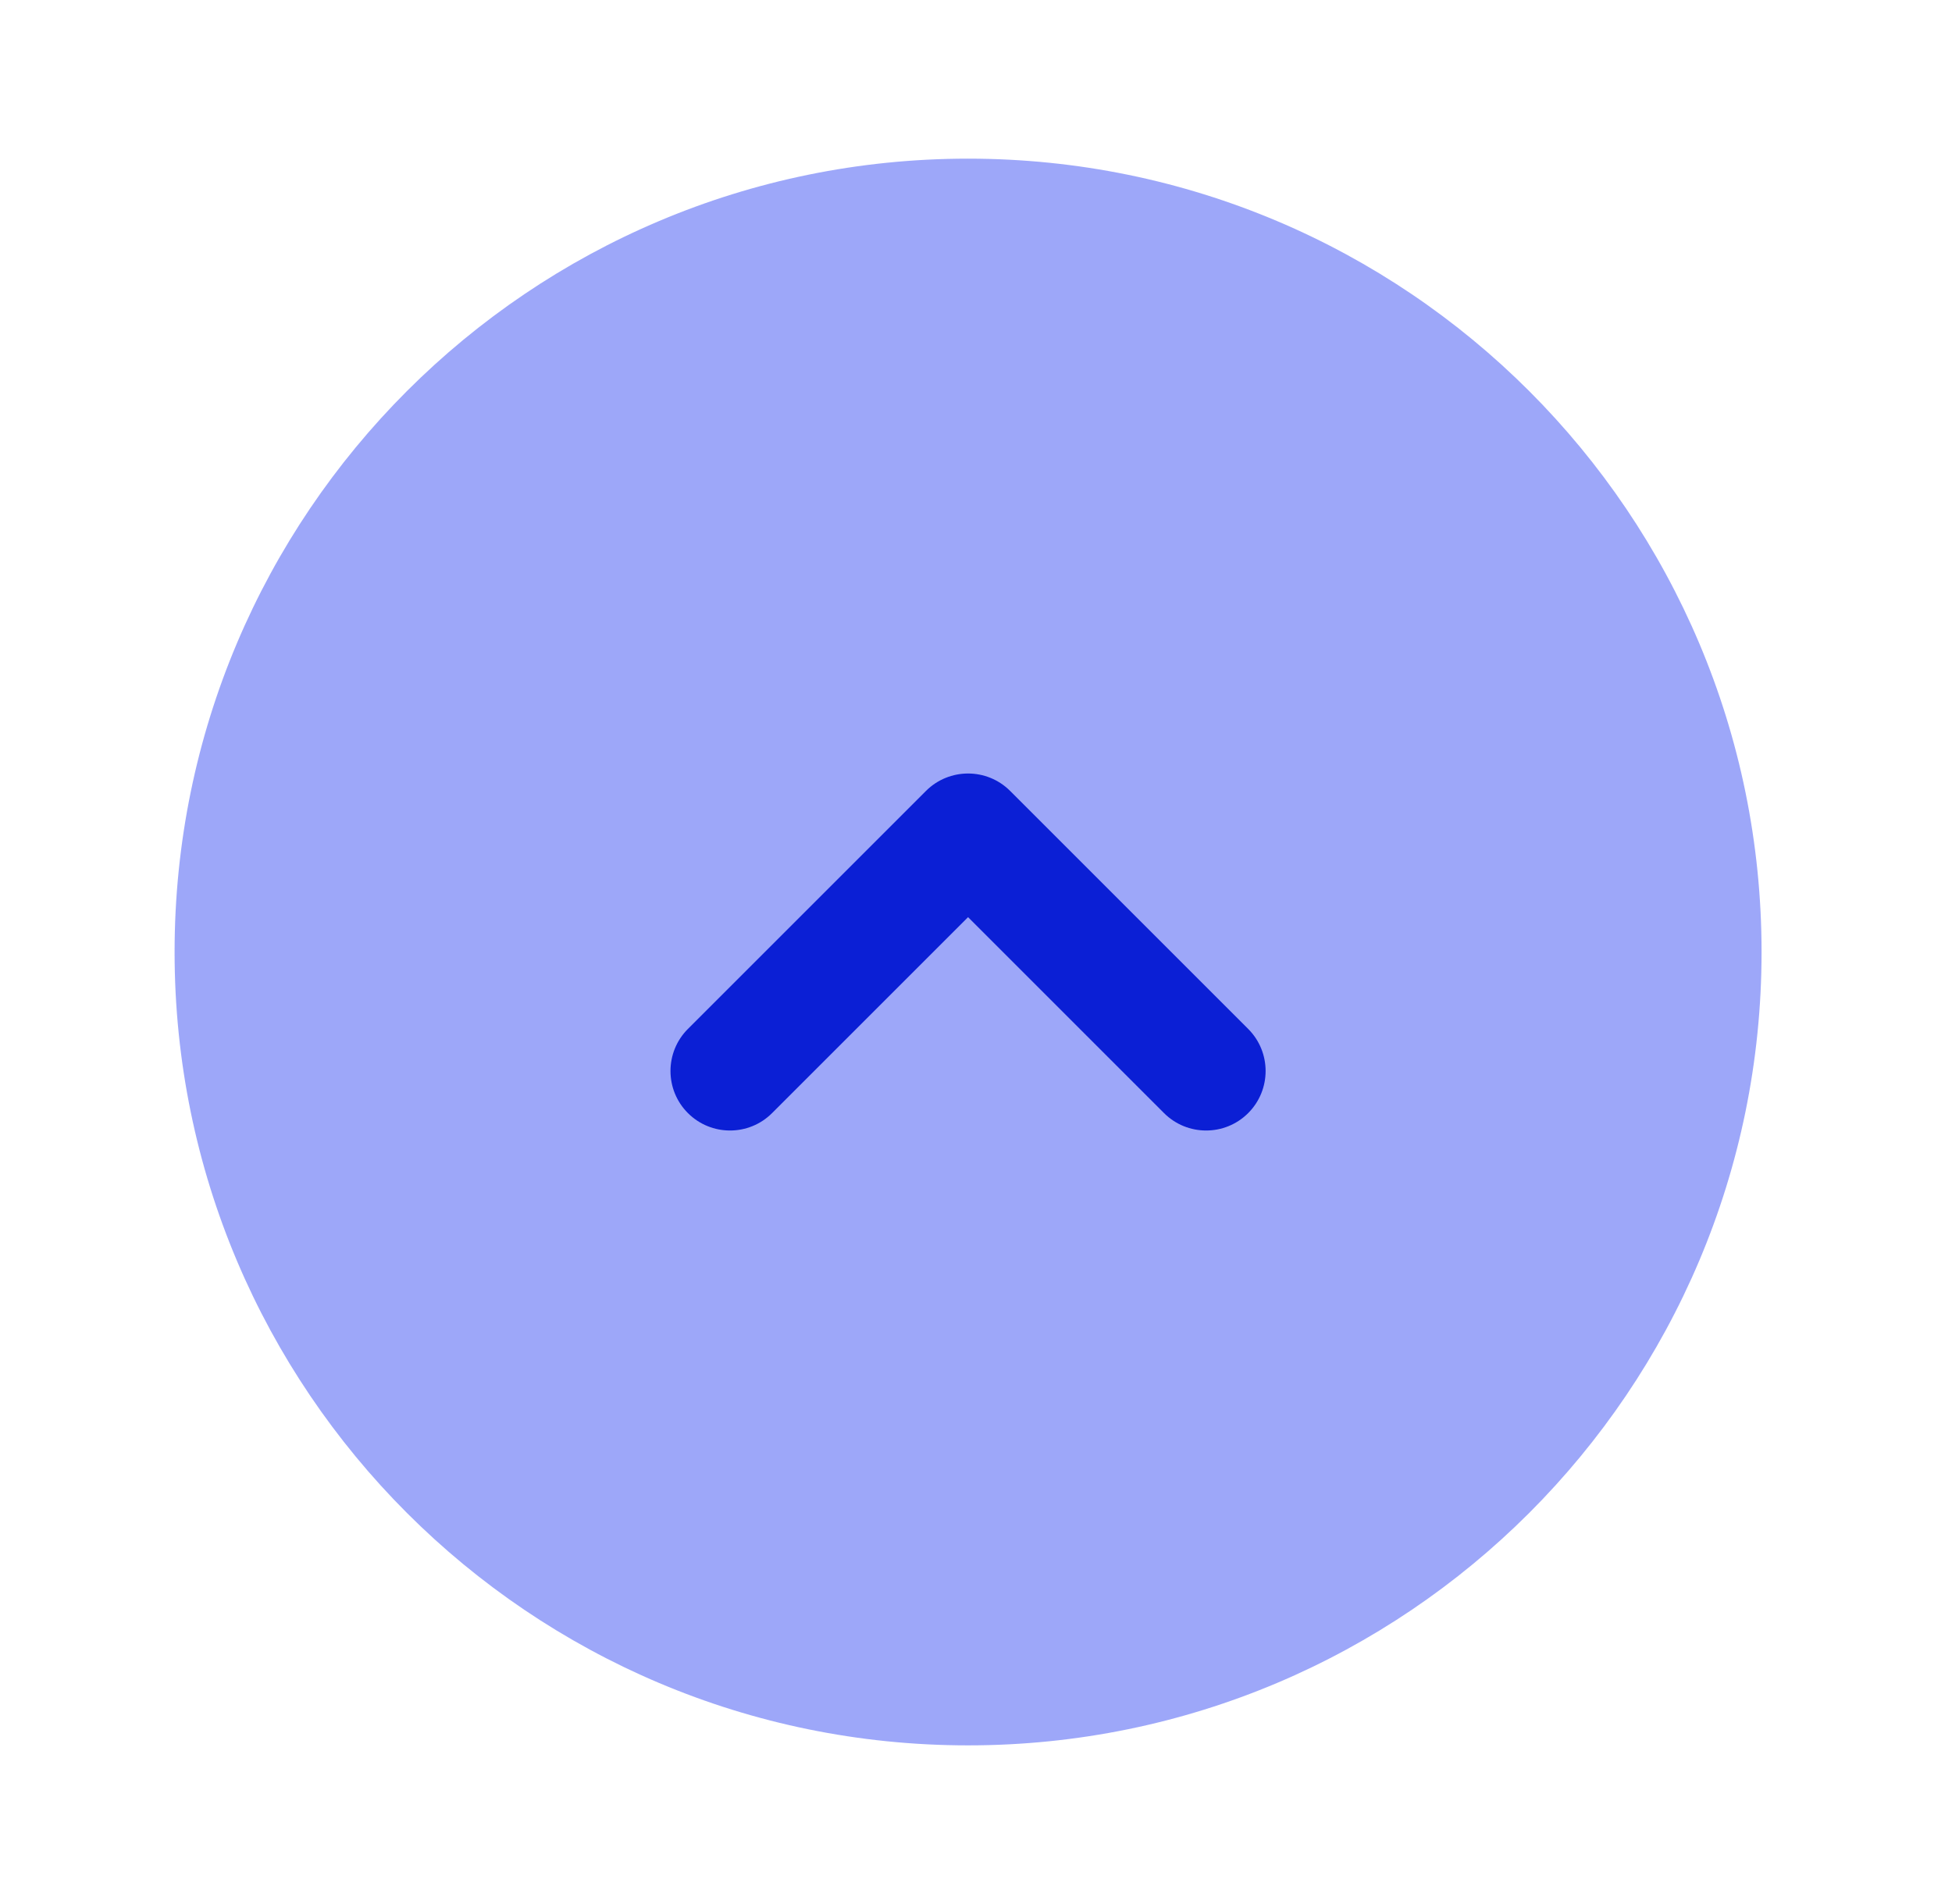 <svg width="41" height="40" viewBox="0 0 41 40" fill="none" xmlns="http://www.w3.org/2000/svg">
<path opacity="0.5" d="M37 20C37 10.795 29.538 3.333 20.333 3.333C11.128 3.333 3.667 10.795 3.667 20C3.667 29.205 11.128 36.667 20.333 36.667C29.538 36.667 37 29.205 37 20Z" fill="#3D50F5"/>
<path d="M14.449 21.616C13.961 22.104 13.961 22.896 14.449 23.384C14.938 23.872 15.729 23.872 16.217 23.384L20.333 19.268L24.449 23.384C24.938 23.872 25.729 23.872 26.217 23.384C26.705 22.896 26.705 22.104 26.217 21.616L21.217 16.616C20.729 16.128 19.938 16.128 19.449 16.616L14.449 21.616Z" fill="#0B1FD5"/>
</svg>
